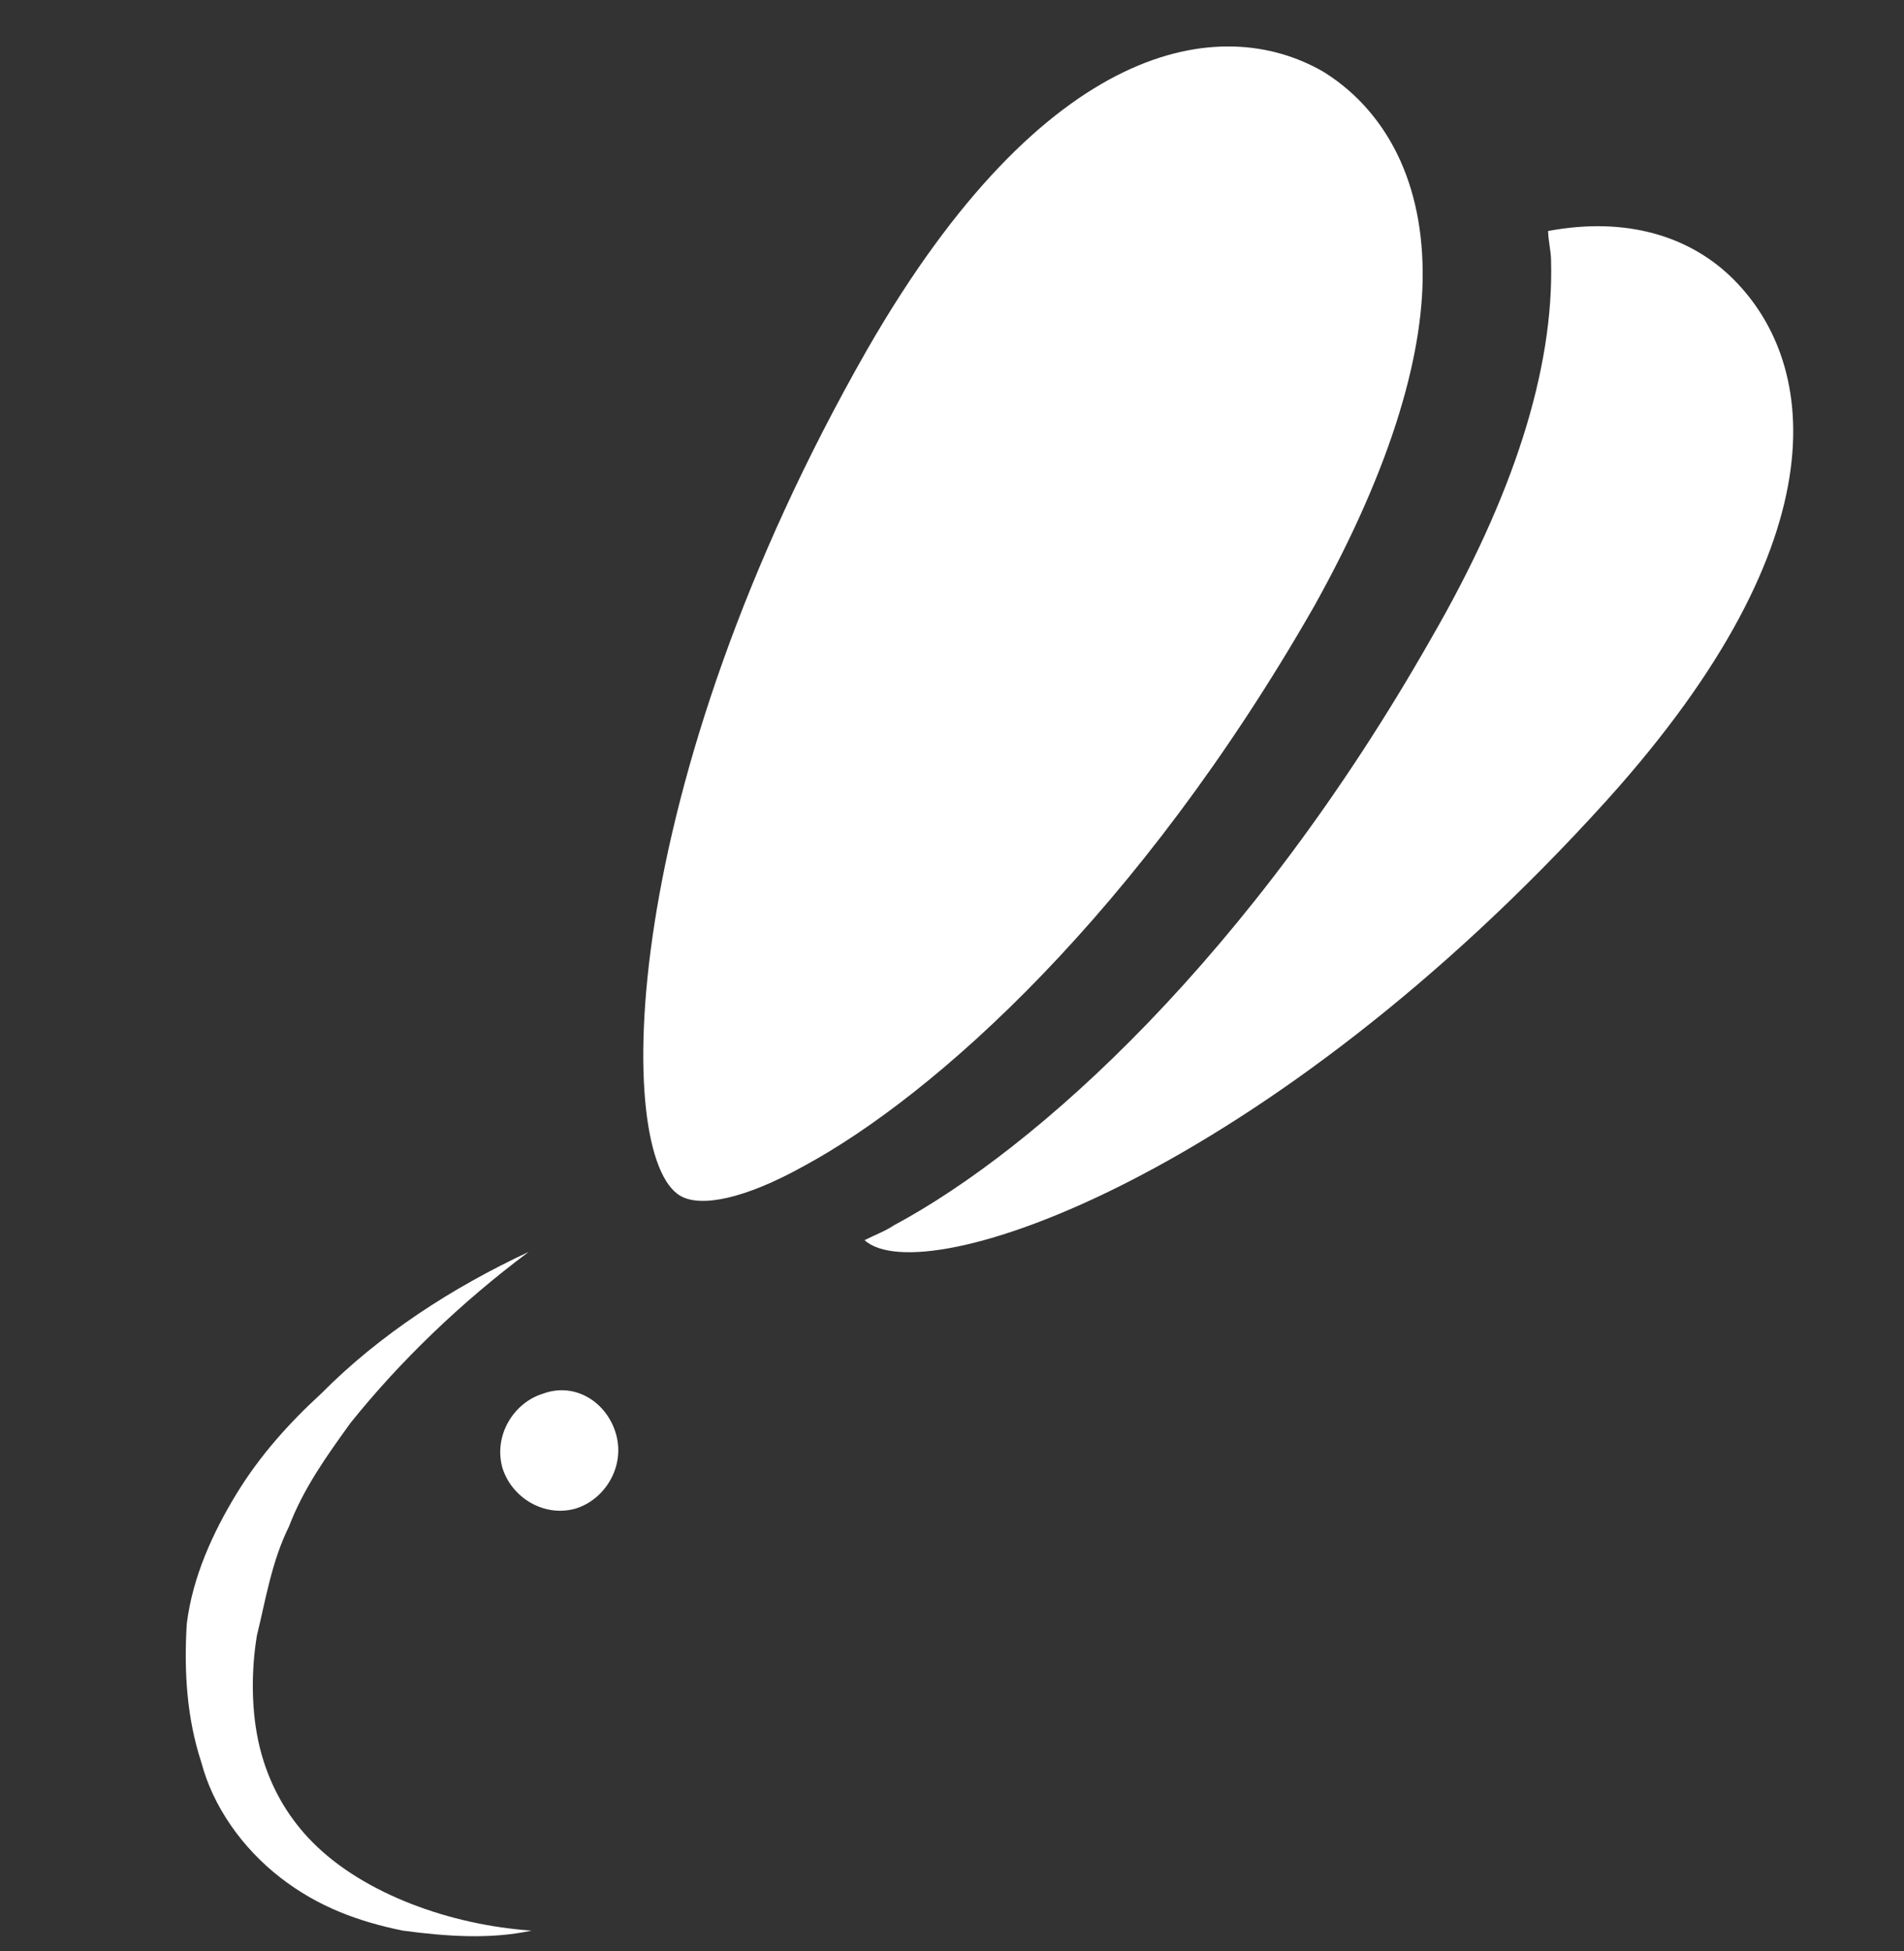 <svg width="41" height="42" viewBox="0 0 41 42" fill="none" xmlns="http://www.w3.org/2000/svg">
<rect x="0" y="0" width="41" height="42" fill="#333333" stroke="none"/>
<path d="M13.27 30.89C13.458 31.589 13.018 32.288 12.389 32.478C11.697 32.669 11.005 32.224 10.816 31.589C10.627 30.89 11.068 30.191 11.697 30.001C12.389 29.747 13.081 30.191 13.27 30.89Z" fill="white"/>
<path d="M11.382 26.952C9.935 28.032 8.614 29.302 7.545 30.636C7.042 31.335 6.538 32.034 6.224 32.859C5.846 33.622 5.72 34.447 5.532 35.21C5.406 35.972 5.406 36.861 5.595 37.624C5.783 38.386 6.161 39.085 6.727 39.656C7.293 40.228 8.048 40.673 8.866 40.99C9.684 41.308 10.564 41.498 11.445 41.562C10.564 41.752 9.621 41.689 8.677 41.562C7.734 41.371 6.853 41.054 6.035 40.419C5.217 39.783 4.588 38.894 4.336 37.941C4.022 36.988 3.959 35.972 4.022 34.956C4.148 33.939 4.588 32.986 5.091 32.161C5.595 31.335 6.224 30.636 6.916 30.001C8.174 28.73 9.747 27.714 11.382 26.952Z" fill="white"/>
<path d="M30.632 5.672C30.569 3.575 29.626 2.241 28.494 1.543C26.292 0.272 22.517 0.844 18.68 7.514C13.27 16.979 13.207 24.919 14.653 25.745C15.094 25.999 16.038 25.808 17.296 25.11C20.127 23.585 24.53 19.647 28.305 13.04C30.003 9.991 30.695 7.514 30.632 5.672Z" fill="white"/>
<path d="M37.238 5.926C36.357 5.1 35.036 4.655 33.337 4.973C33.337 5.164 33.4 5.418 33.4 5.608C33.463 7.959 32.583 10.69 30.821 13.739C26.921 20.599 22.328 24.729 19.246 26.38C19.057 26.507 18.868 26.571 18.617 26.698C19.875 27.841 27.298 25.3 34.596 17.233C39.754 11.516 39.125 7.704 37.238 5.926Z" fill="white"/>
</svg>
